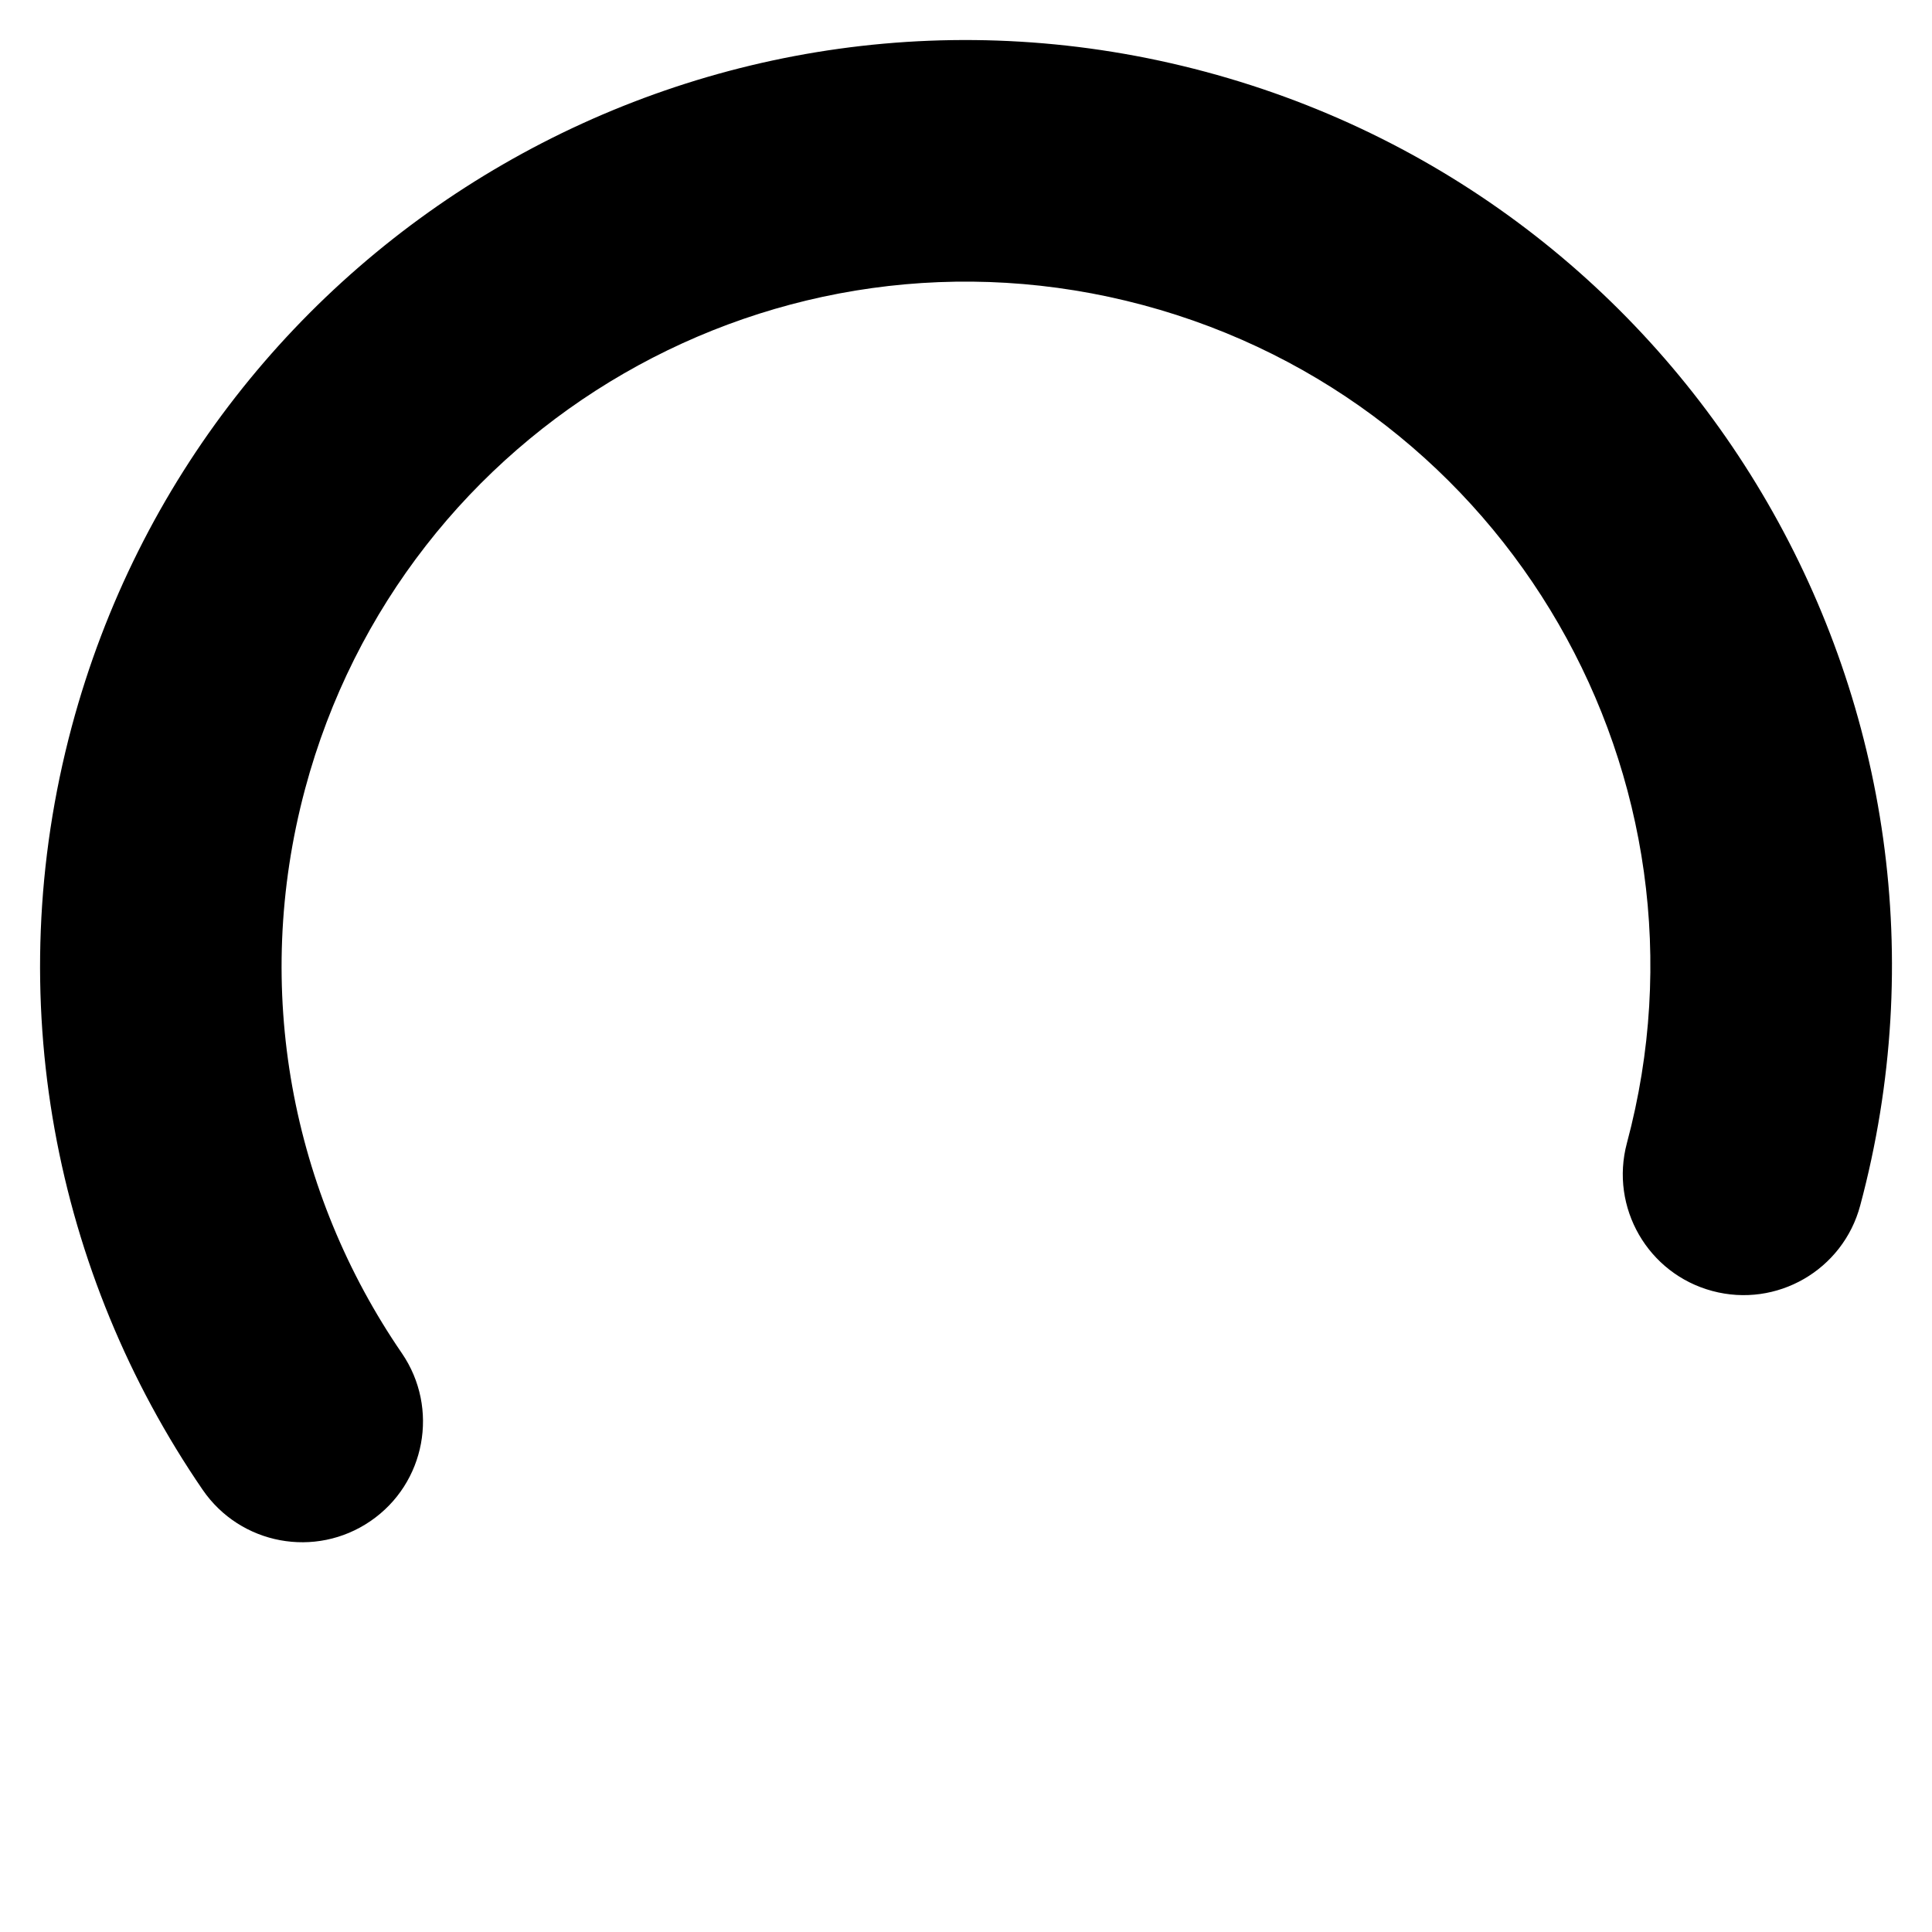 <svg width="24" height="24" viewBox="0 0 24 24" fill="none" xmlns="http://www.w3.org/2000/svg"><g clip-path="url(#clip_spin)"><path fill-rule="evenodd" clip-rule="evenodd" d="M14.2 3.79C9.666 2.575 5.005 5.266 3.79 9.8C3.121 12.297 3.634 14.83 4.992 16.81C5.46 17.494 5.286 18.427 4.603 18.895C3.919 19.364 2.986 19.19 2.517 18.506C0.686 15.834 -0.013 12.402 0.892 9.024C2.536 2.889 8.842 -0.752 14.976 0.892C21.111 2.536 24.752 8.842 23.108 14.976C22.894 15.777 22.071 16.252 21.271 16.037C20.471 15.823 19.996 15 20.21 14.2C21.425 9.666 18.734 5.005 14.2 3.79Z" fill="currentColor"/></g><defs><radialGradient cx="0" cy="0" r="1" gradientUnits="userSpaceOnUse" gradientTransform="translate(12 12) rotate(15) scale(9.5 9.518)"><stop/><stop offset="0.301" stop-opacity="0" stop-color="#000" /><stop offset="0.467" stop-opacity="1" stop-color="#000"/></radialGradient><clipPath id="clip_spin"><rect width="24" height="24" fill="white"/></clipPath></defs></svg>